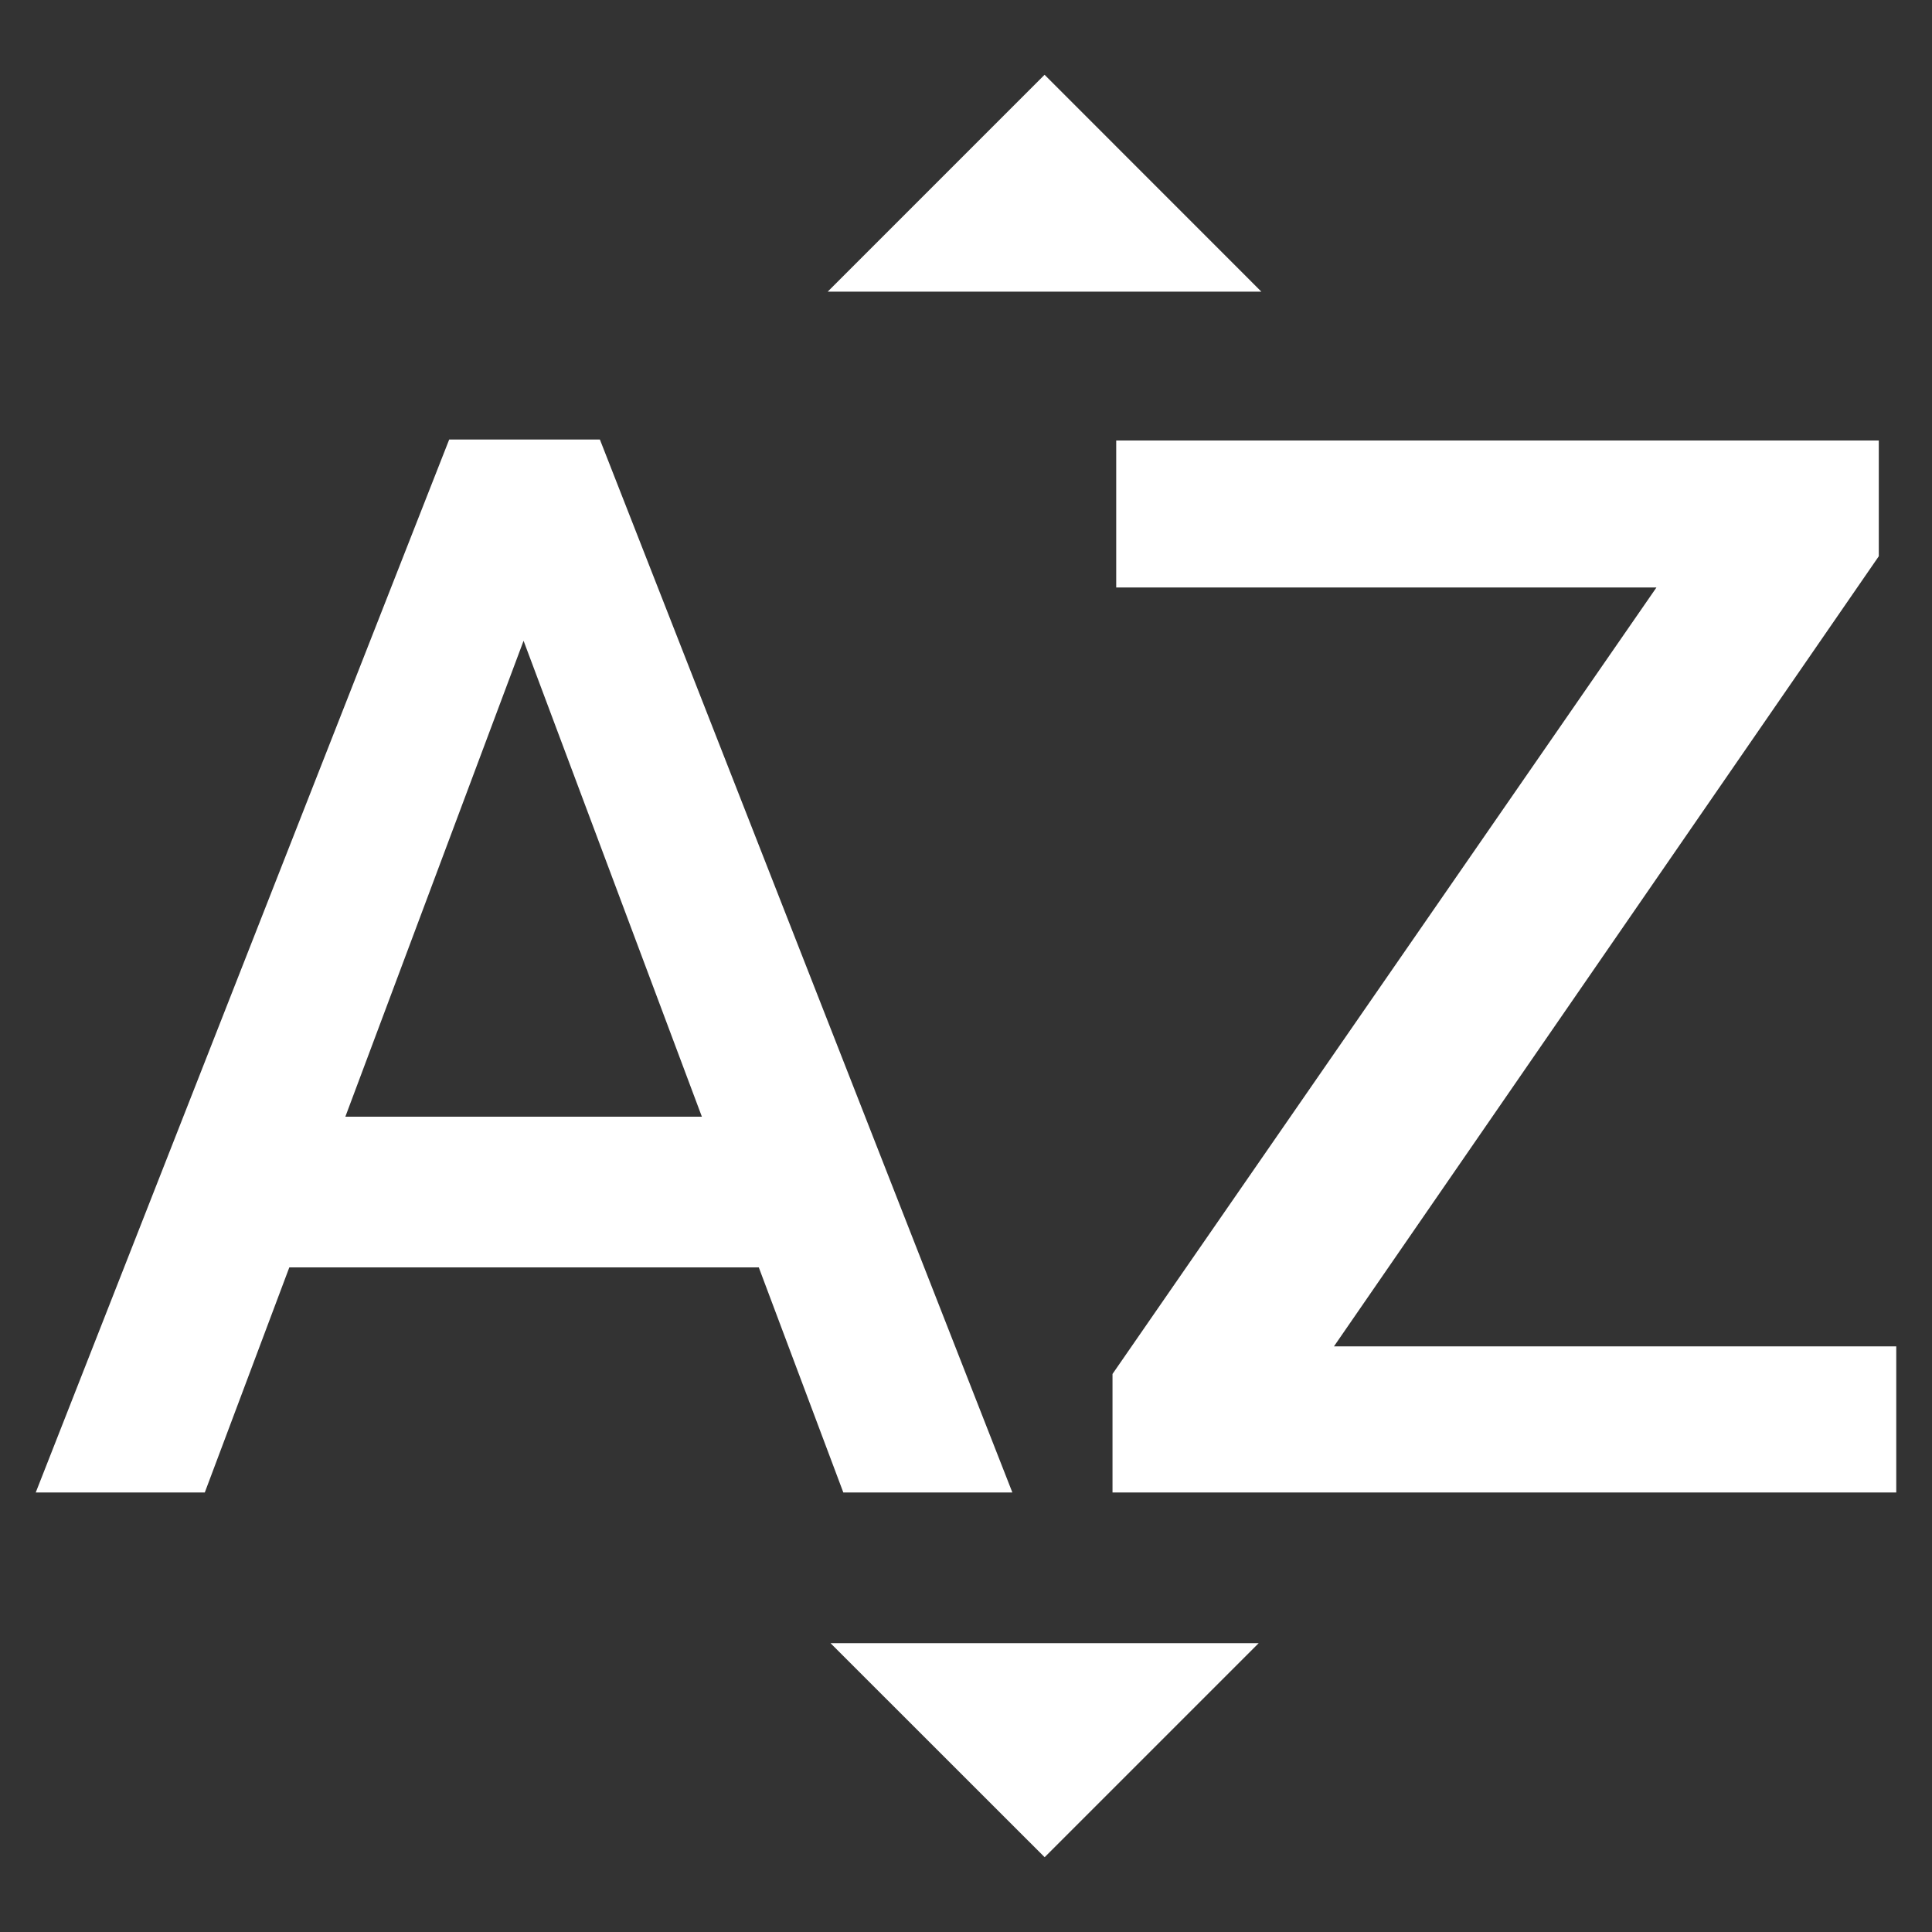 <?xml version="1.0" encoding="UTF-8" standalone="no"?>
<!--
Copyright 2016 Google

   Licensed under the Apache License, Version 2.0 (the "License");
   you may not use this file except in compliance with the License.
   You may obtain a copy of the License at

       http://www.apache.org/licenses/LICENSE-2.0

   Unless required by applicable law or agreed to in writing, software
   distributed under the License is distributed on an "AS IS" BASIS,
   WITHOUT WARRANTIES OR CONDITIONS OF ANY KIND, either express or implied.
   See the License for the specific language governing permissions and
   limitations under the License.-->

<svg
   height="24px"
   viewBox="0 0 24 24"
   width="24px"
   fill="#000000"
   version="1.1"
   id="svg908"
   sodipodi:docname="sort_by_alpha.svg"
   inkscape:version="1.1 (c68e22c387, 2021-05-23)"
   xmlns:inkscape="http://www.inkscape.org/namespaces/inkscape"
   xmlns:sodipodi="http://sodipodi.sourceforge.net/DTD/sodipodi-0.dtd"
   xmlns="http://www.w3.org/2000/svg"
   xmlns:svg="http://www.w3.org/2000/svg">
  <rect x="0" y="0" width="24" height="24" fill="#333333" stroke="none"/>
  <defs
     id="defs912" />
  <sodipodi:namedview
     id="namedview910"
     pagecolor="#505050"
     bordercolor="#eeeeee"
     borderopacity="1"
     inkscape:pageshadow="0"
     inkscape:pageopacity="0"
     inkscape:pagecheckerboard="0"
     showgrid="false"
     inkscape:zoom="6.1596973"
     inkscape:cx="9.5783927"
     inkscape:cy="2.5163574"
     inkscape:window-width="1366"
     inkscape:window-height="704"
     inkscape:window-x="0"
     inkscape:window-y="27"
     inkscape:window-maximized="0"
     inkscape:current-layer="svg908" />
  <path
     d="M0 0h24v24H0V0z"
     fill="none"
     id="path904" />
  <path
     d="m 15.669,3.623 h -5.387 l 2.694,-2.694 z M 10.317,20.412 h 5.319 l -2.659,2.659 z M 5.58,5.46 0.444,18.54 H 2.544 l 1.05,-2.796 h 5.832 l 1.05,2.796 h 2.1 L 7.452,5.46 Z M 4.29,13.872 6.504,7.96 8.719,13.872 Z m 12.281,2.853 h 6.985 v 1.815 H 13.82 V 17.068 L 20.577,7.298 H 13.866 V 5.472 h 9.473 v 1.438 z"
     id="path906"
     style="fill:#ffffff;stroke-width:1.141" />
</svg>

